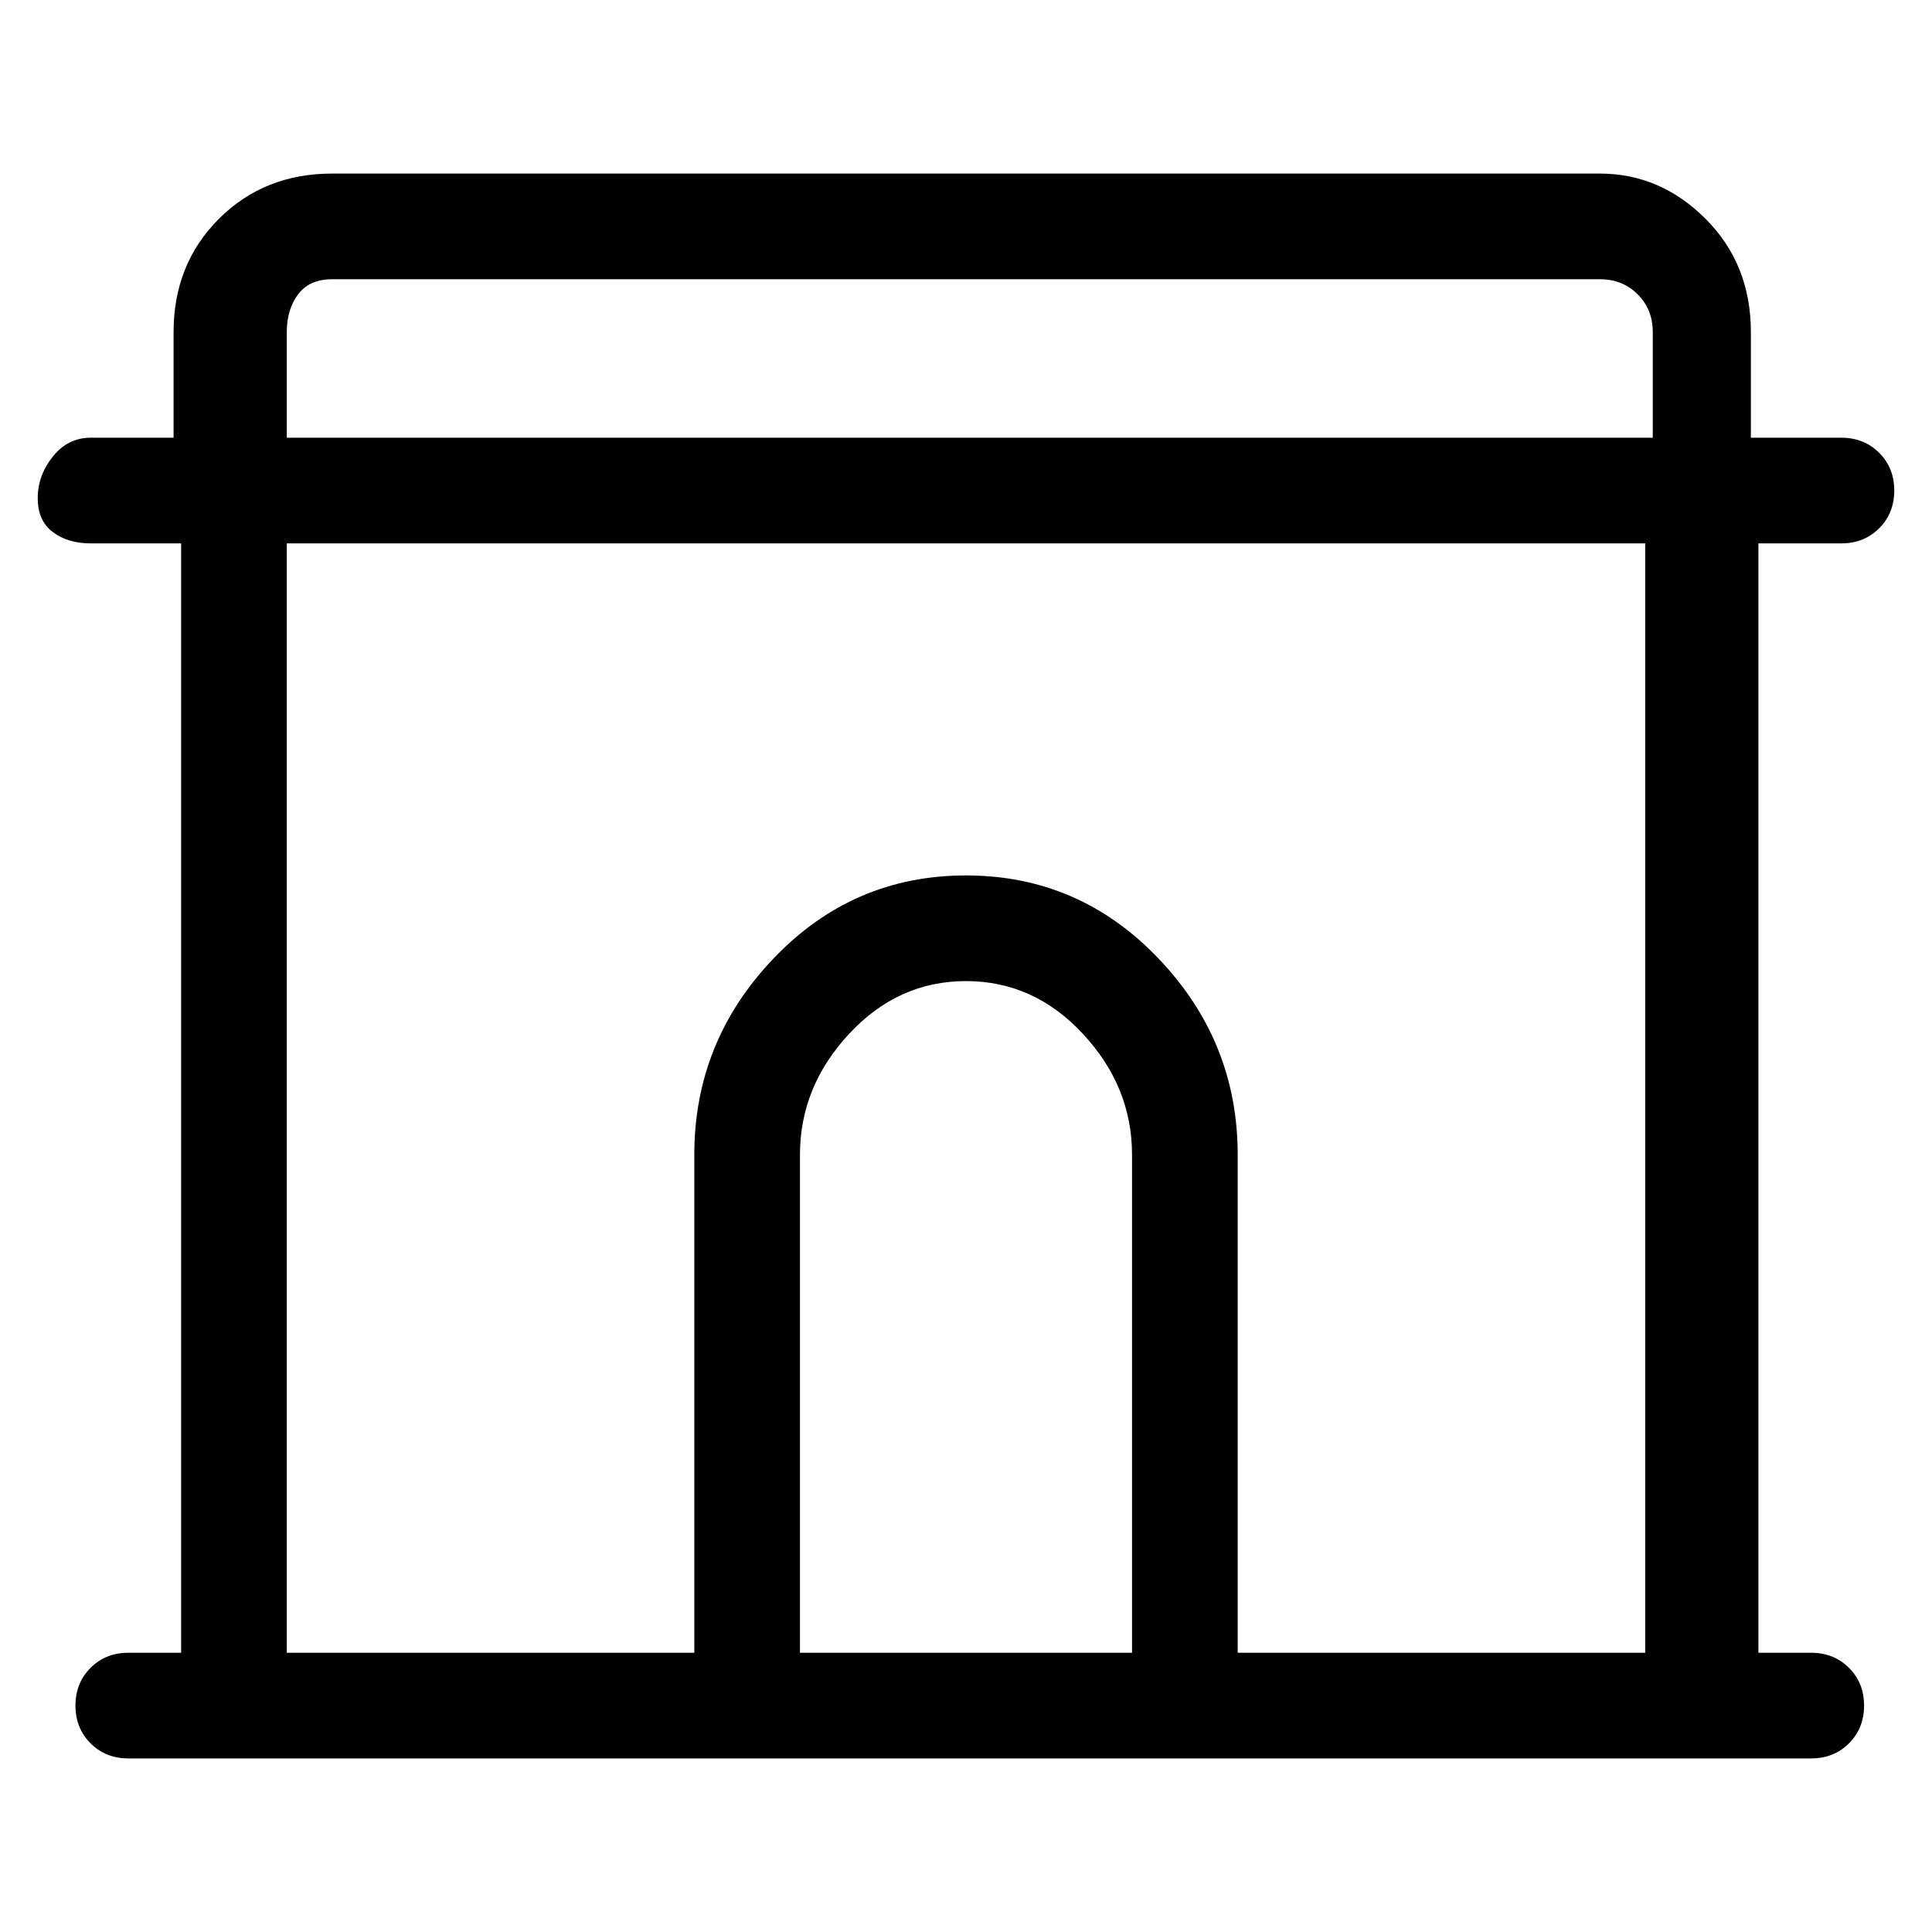 <svg viewBox="0 0 256 256" xmlns="http://www.w3.org/2000/svg">
  <path transform="scale(1, -1) translate(0, -256)" fill="currentColor" d="M244 184q3 0 5 2t2 5t-2 5t-5 2h-12v14q0 9 -6 15t-14 6h-168q-9 0 -15 -6t-6 -15v-14h-11q-3 0 -5 -2.5t-2 -5.5t2 -4.5t5 -1.5h12v-147h-7q-3 0 -5 -2t-2 -5t2 -5t5 -2h223q3 0 5 2t2 5t-2 5t-5 2h-7v147h11zM38 212q0 3 1.5 5t4.5 2h168q3 0 5 -2t2 -5v-14h-181v14z M144 37h-38v66q0 9 6.5 16t15.5 7t15.5 -7t6.5 -16v-66h-6zM218 37h-54v66q0 15 -10.5 26t-25.5 11t-25.5 -11t-10.5 -26v-66h-54v147h180v-147z" />
</svg>
